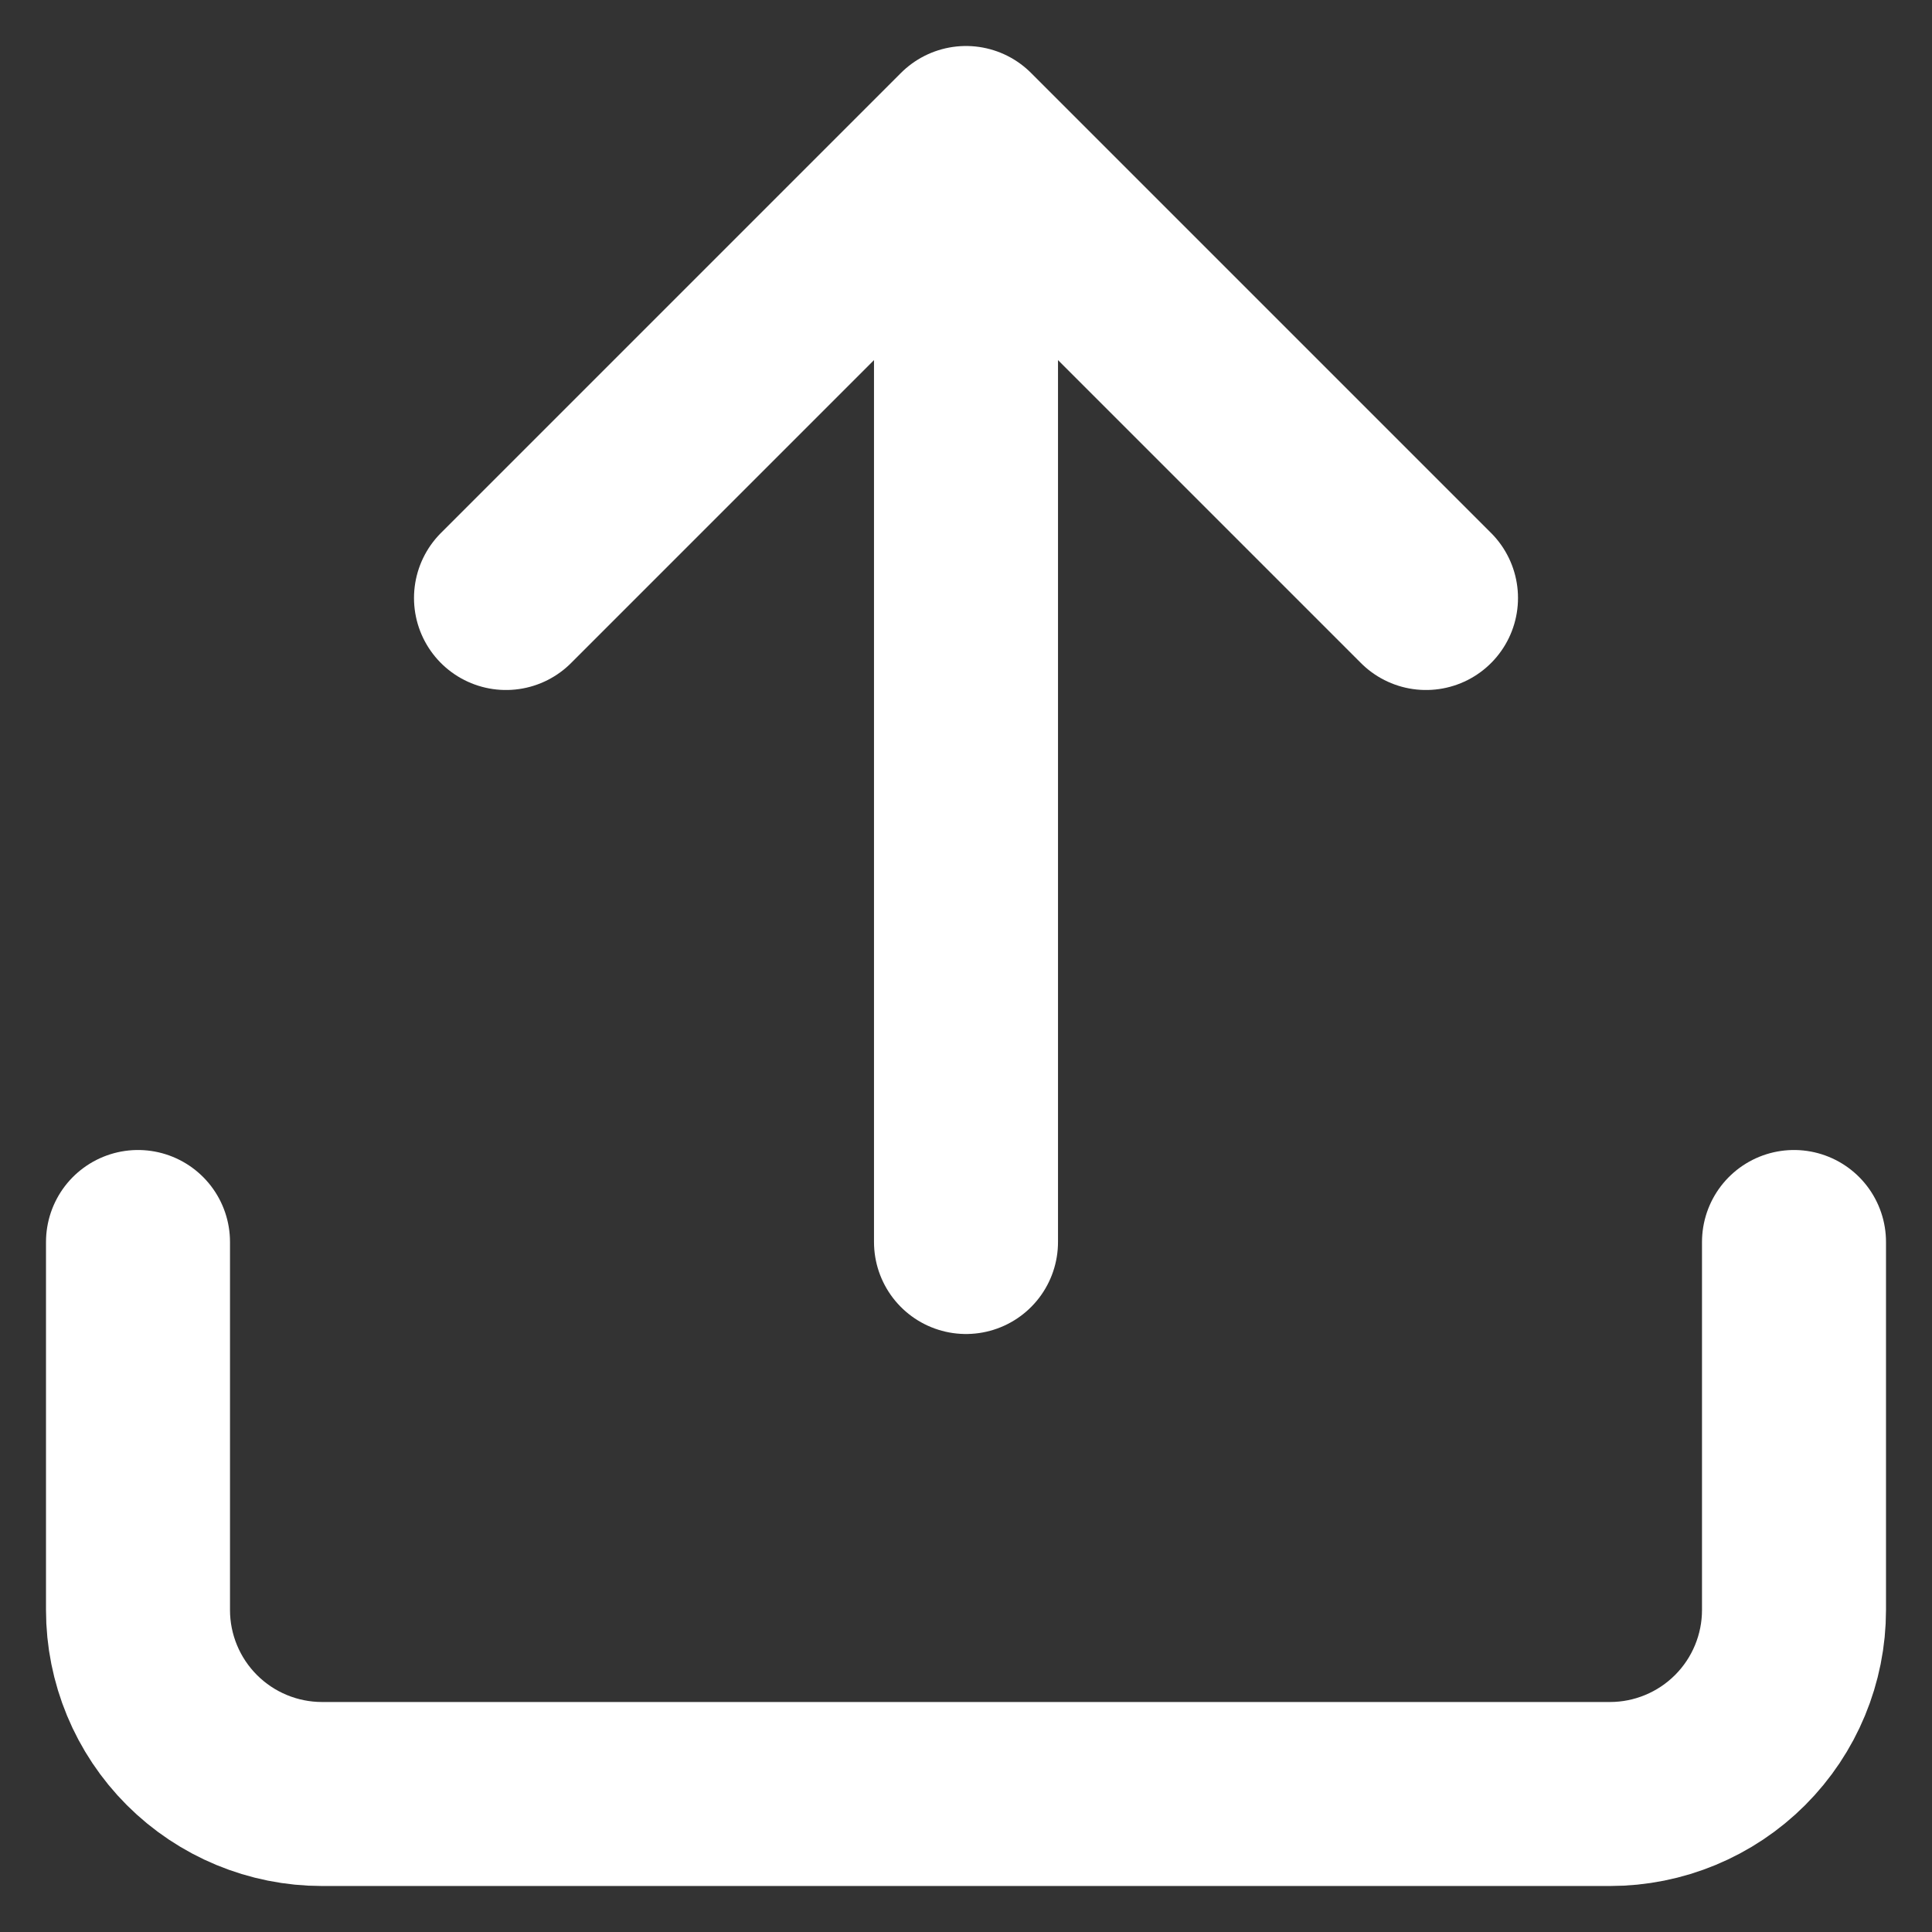 <svg width="21" height="21" viewBox="0 0 21 21" fill="none" xmlns="http://www.w3.org/2000/svg">
<rect x="0" y="0" width="21" height="21" fill="#333333" stroke="none"/>
<path d="M19.5 13.5V17.5C19.5 18.03 19.289 18.539 18.914 18.914C18.539 19.289 18.03 19.5 17.5 19.5H3.5C2.97 19.5 2.461 19.289 2.086 18.914C1.711 18.539 1.5 18.03 1.5 17.5V13.5M15.5 6.5L10.5 1.5M10.5 1.5L5.5 6.5M10.5 1.5V13.5" stroke="white" stroke-width="2" stroke-linecap="round" stroke-linejoin="round"/>
</svg>
